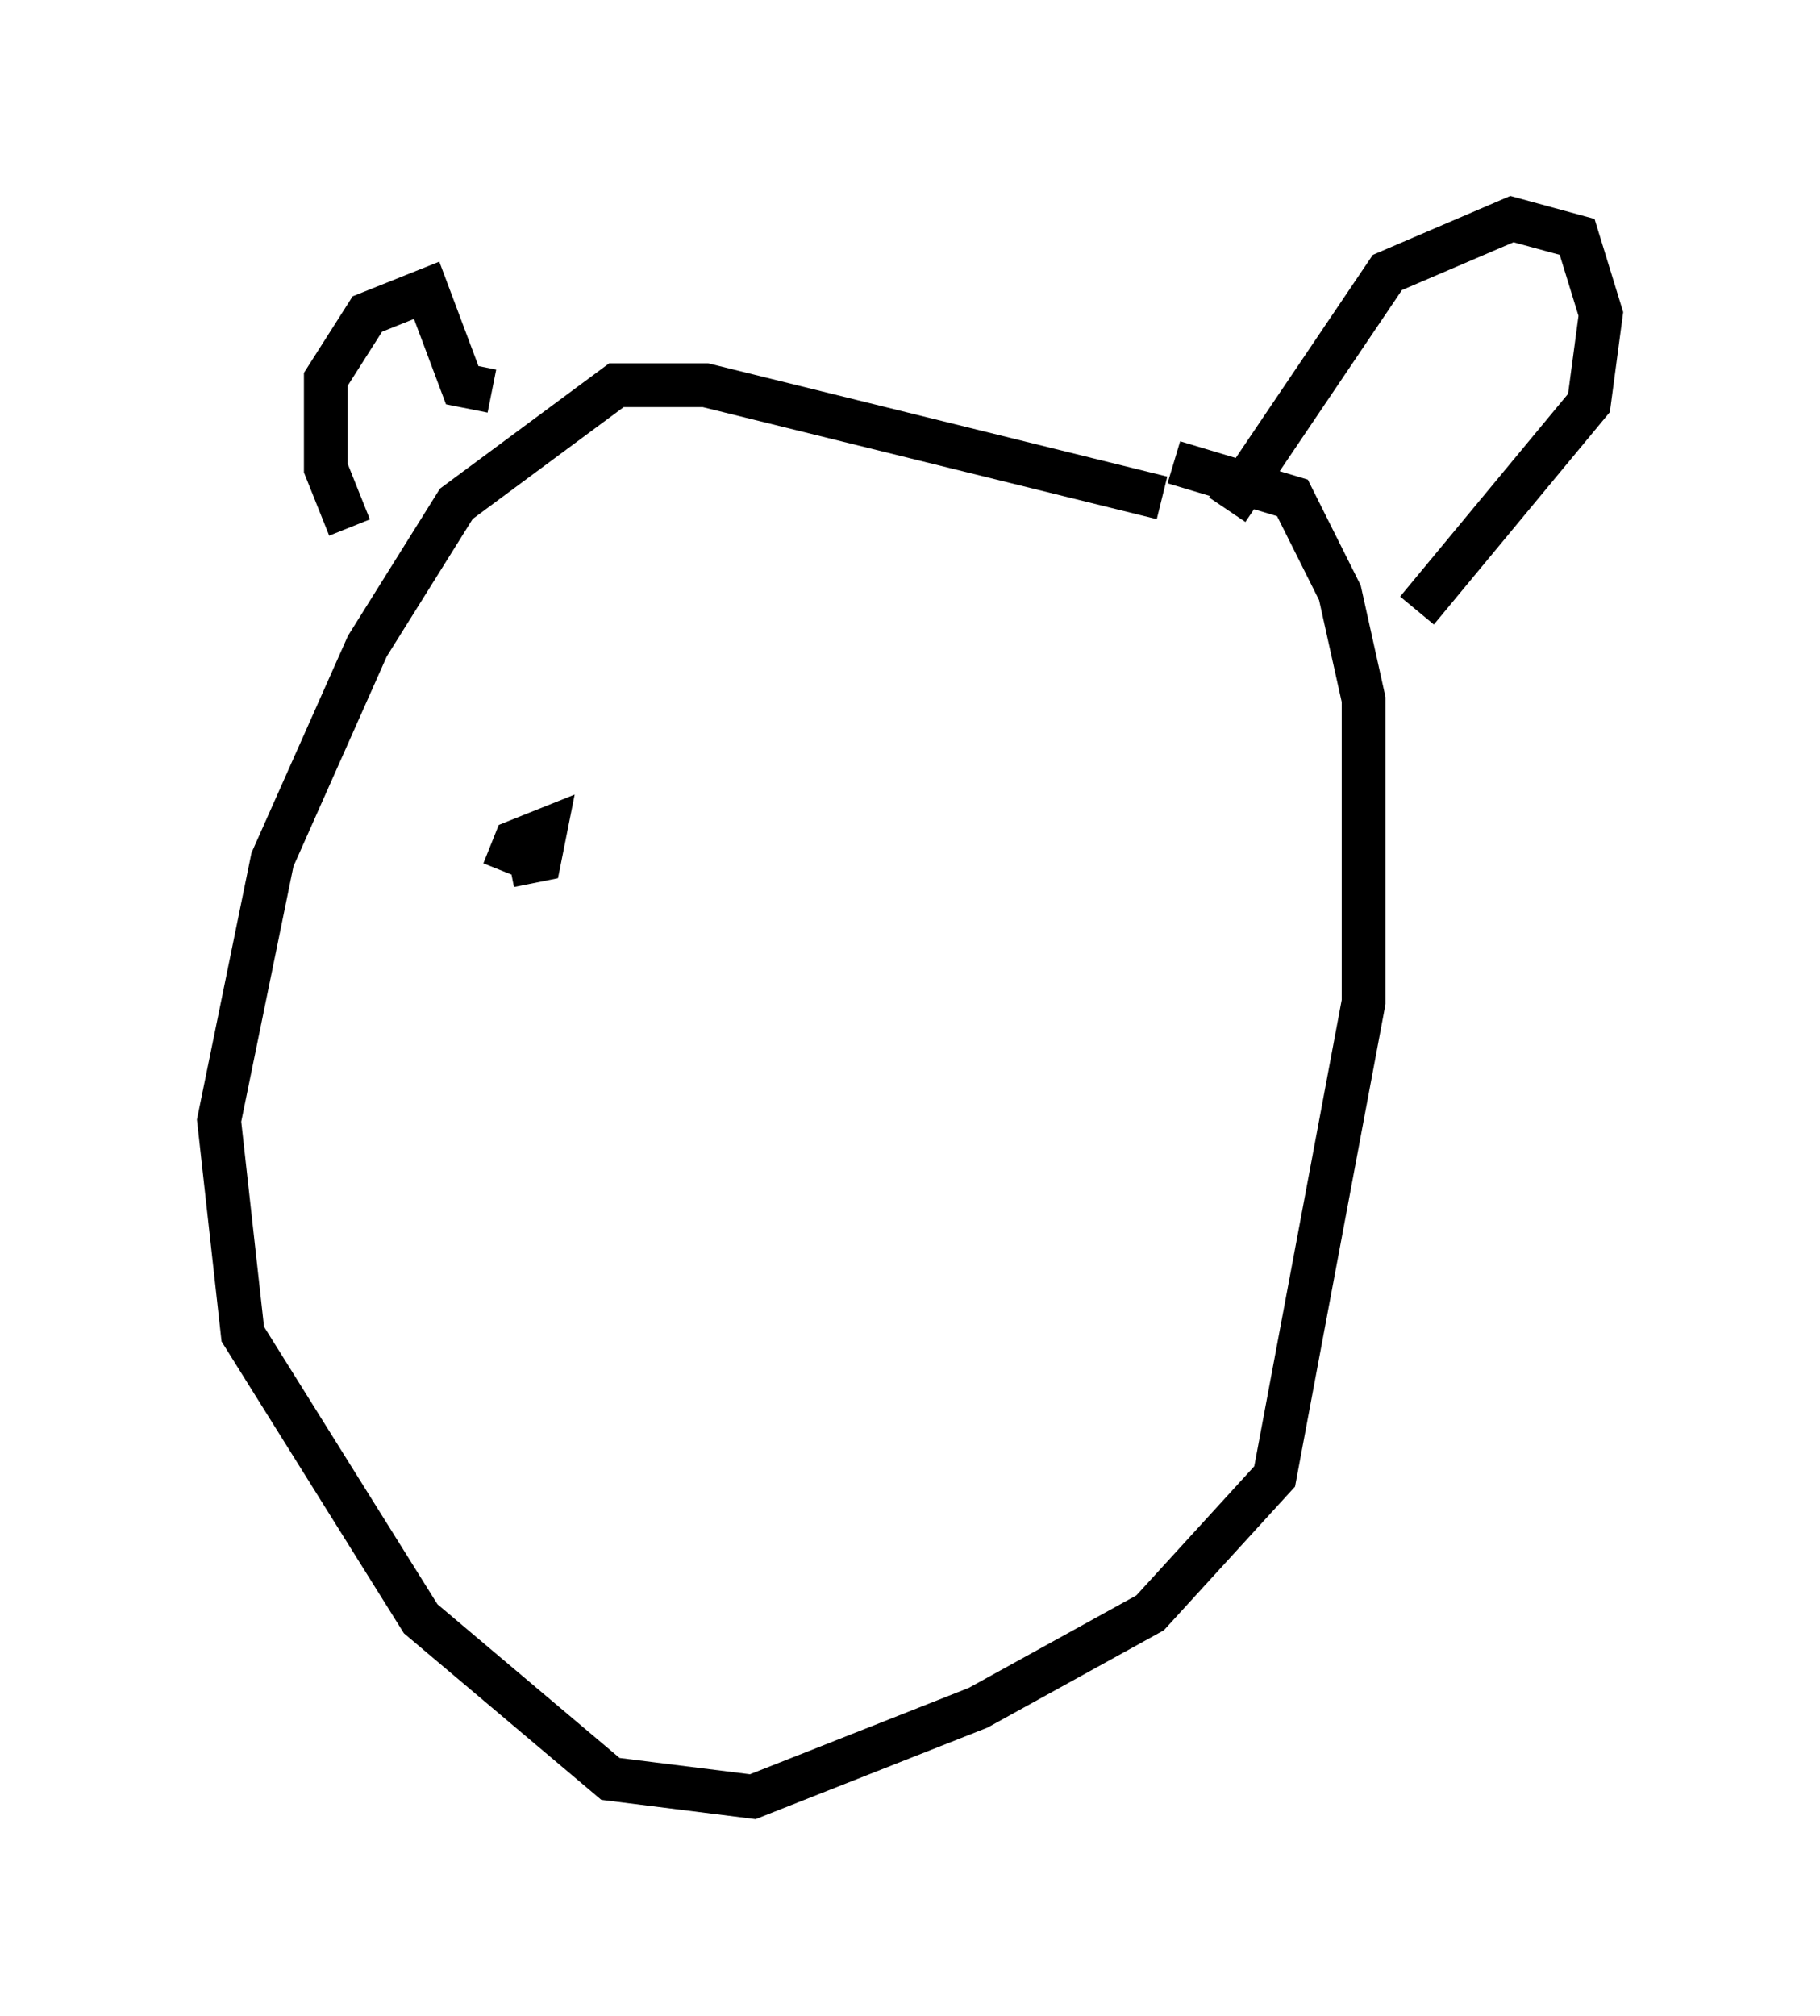 <?xml version="1.0" encoding="utf-8" ?>
<svg baseProfile="full" height="45.994" version="1.1" width="41.529" xmlns="http://www.w3.org/2000/svg" xmlns:ev="http://www.w3.org/2001/xml-events" xmlns:xlink="http://www.w3.org/1999/xlink"><defs /><rect fill="white" height="45.994" width="41.529" x="0" y="0" /><path d="M28.545, 12.307 m-2.03, -0.947 l-10.419, -2.571 -2.03, 0.0 l-3.654, 2.706 -2.03, 3.248 l-2.165, 4.871 -1.218, 5.954 l0.541, 4.871 4.059, 6.495 l4.33, 3.654 3.248, 0.406 l5.142, -2.03 3.924, -2.165 l2.842, -3.112 2.03, -10.825 l0.0, -6.901 -0.541, -2.436 l-1.083, -2.165 -2.706, -0.812 m-18.809, 1.488 l-0.541, -1.353 0.0, -2.03 l0.947, -1.488 1.353, -0.541 l0.812, 2.165 0.677, 0.135 m16.779, 2.706 l3.654, -5.413 2.842, -1.218 l1.488, 0.406 0.541, 1.759 l-0.271, 2.03 -3.924, 4.736 m-20.839, 5.954 l0.271, -0.677 0.677, -0.271 l-0.135, 0.677 -0.677, 0.135 " fill="none" stroke="black" stroke-width="1" /></svg>